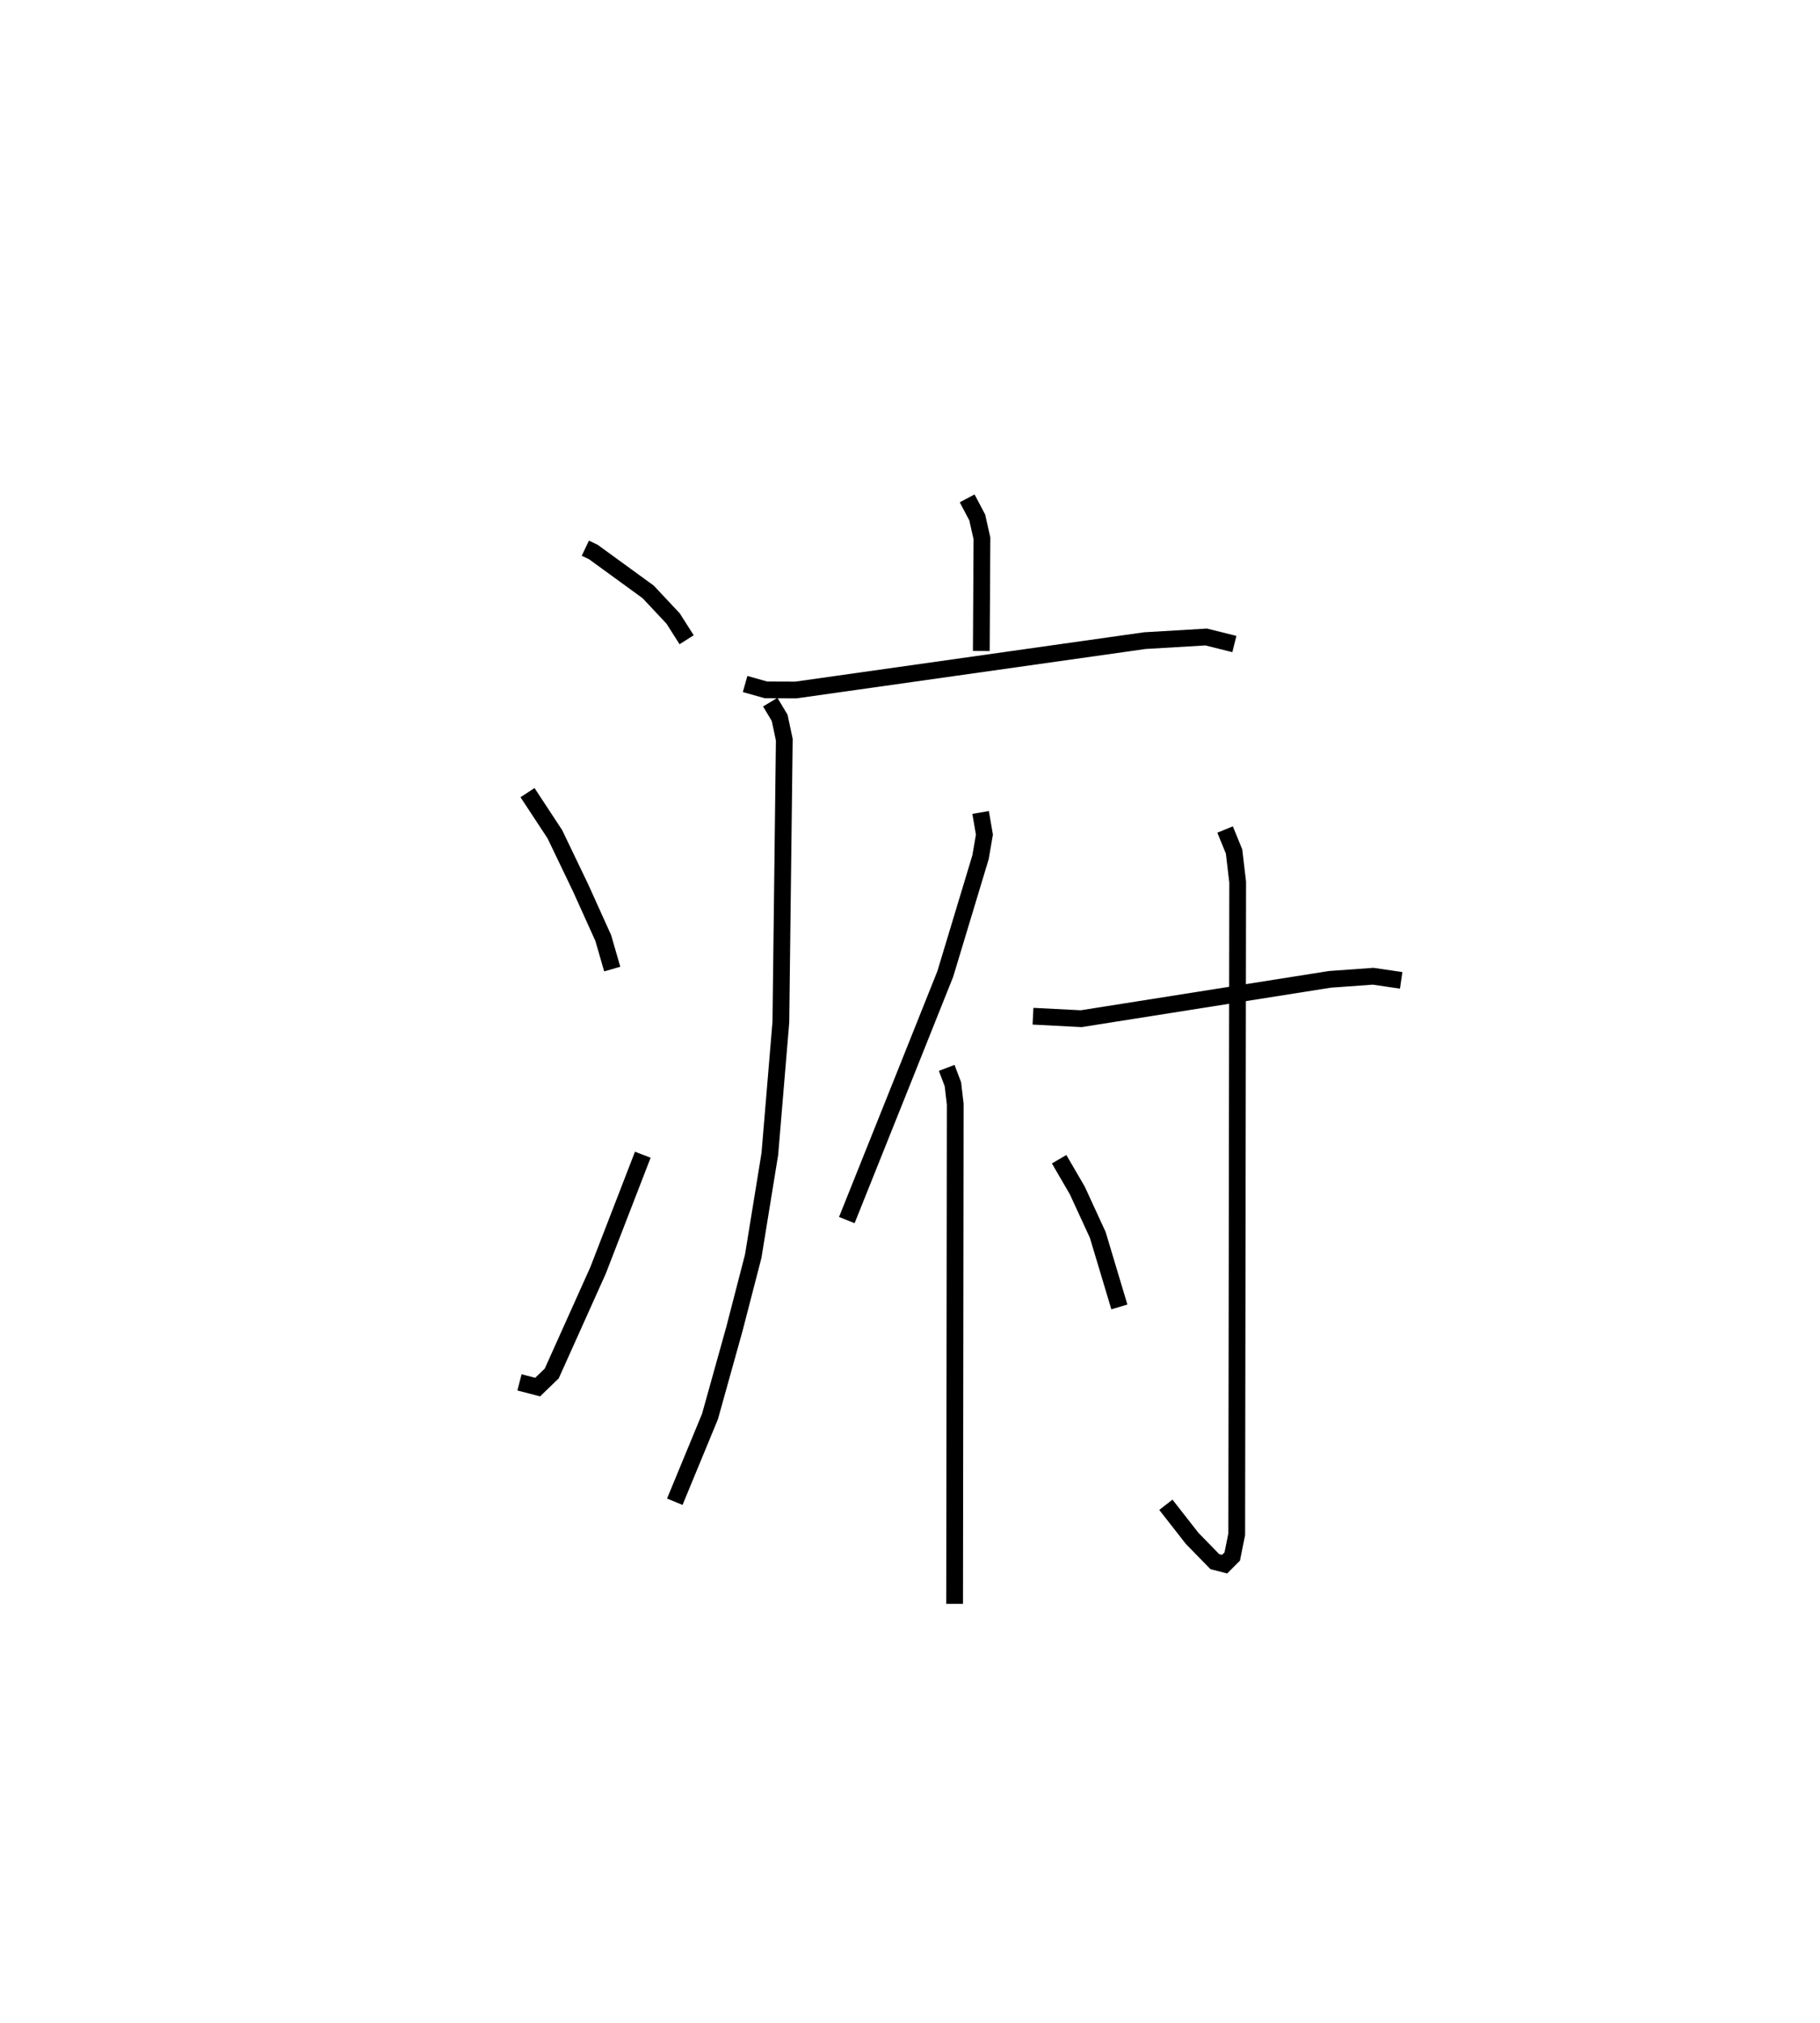 <?xml version="1.0" encoding="utf-8" ?>
<svg baseProfile="full" height="120.728" version="1.1" width="108.625" xmlns="http://www.w3.org/2000/svg" xmlns:ev="http://www.w3.org/2001/xml-events" xmlns:xlink="http://www.w3.org/1999/xlink"><defs /><rect fill="white" height="120.728" width="108.625" x="0" y="0" /><path d="M25,25 m0.0,0.0 m9.935,7.72 l0.477,0.227 3.276,2.384 l1.489,1.589 0.804,1.265 m-9.497,9.125 l1.634,2.486 1.546,3.223 l1.342,2.973 0.535,1.85 m-5.536,24.669 l1.083,0.281 0.842,-0.812 l2.763,-6.15 2.672,-6.908 m19.359,-39.176 l0.603,1.144 0.279,1.246 l-0.038,6.72 m-14.097,1.971 l1.245,0.35 1.788,0.007 l20.823,-2.946 3.663,-0.217 l1.682,0.419 m-27.7,3.469 l0.561,0.939 0.277,1.302 l-0.205,16.857 -0.658,7.869 l-0.992,6.106 -1.124,4.346 l-1.457,5.223 -2.1,5.084 m18.252,-41.142 l0.228,1.323 -0.231,1.346 l-2.104,6.969 -2.552,6.388 l-3.326,8.305 m5.961,-9.085 l0.371,0.977 0.139,1.194 l-0.037,29.819 m4.678,-35.074 l2.878,0.148 14.843,-2.348 l2.581,-0.185 1.673,0.245 m-10.51,-9.003 l0.536,1.312 0.215,1.832 l-0.056,38.919 -0.269,1.331 l-0.454,0.455 -0.585,-0.151 l-1.356,-1.391 -1.565,-2.002 m-6.371,-20.626 l1.083,1.862 1.223,2.656 l1.289,4.298 " fill="none" stroke="black" stroke-width="1" /></svg>